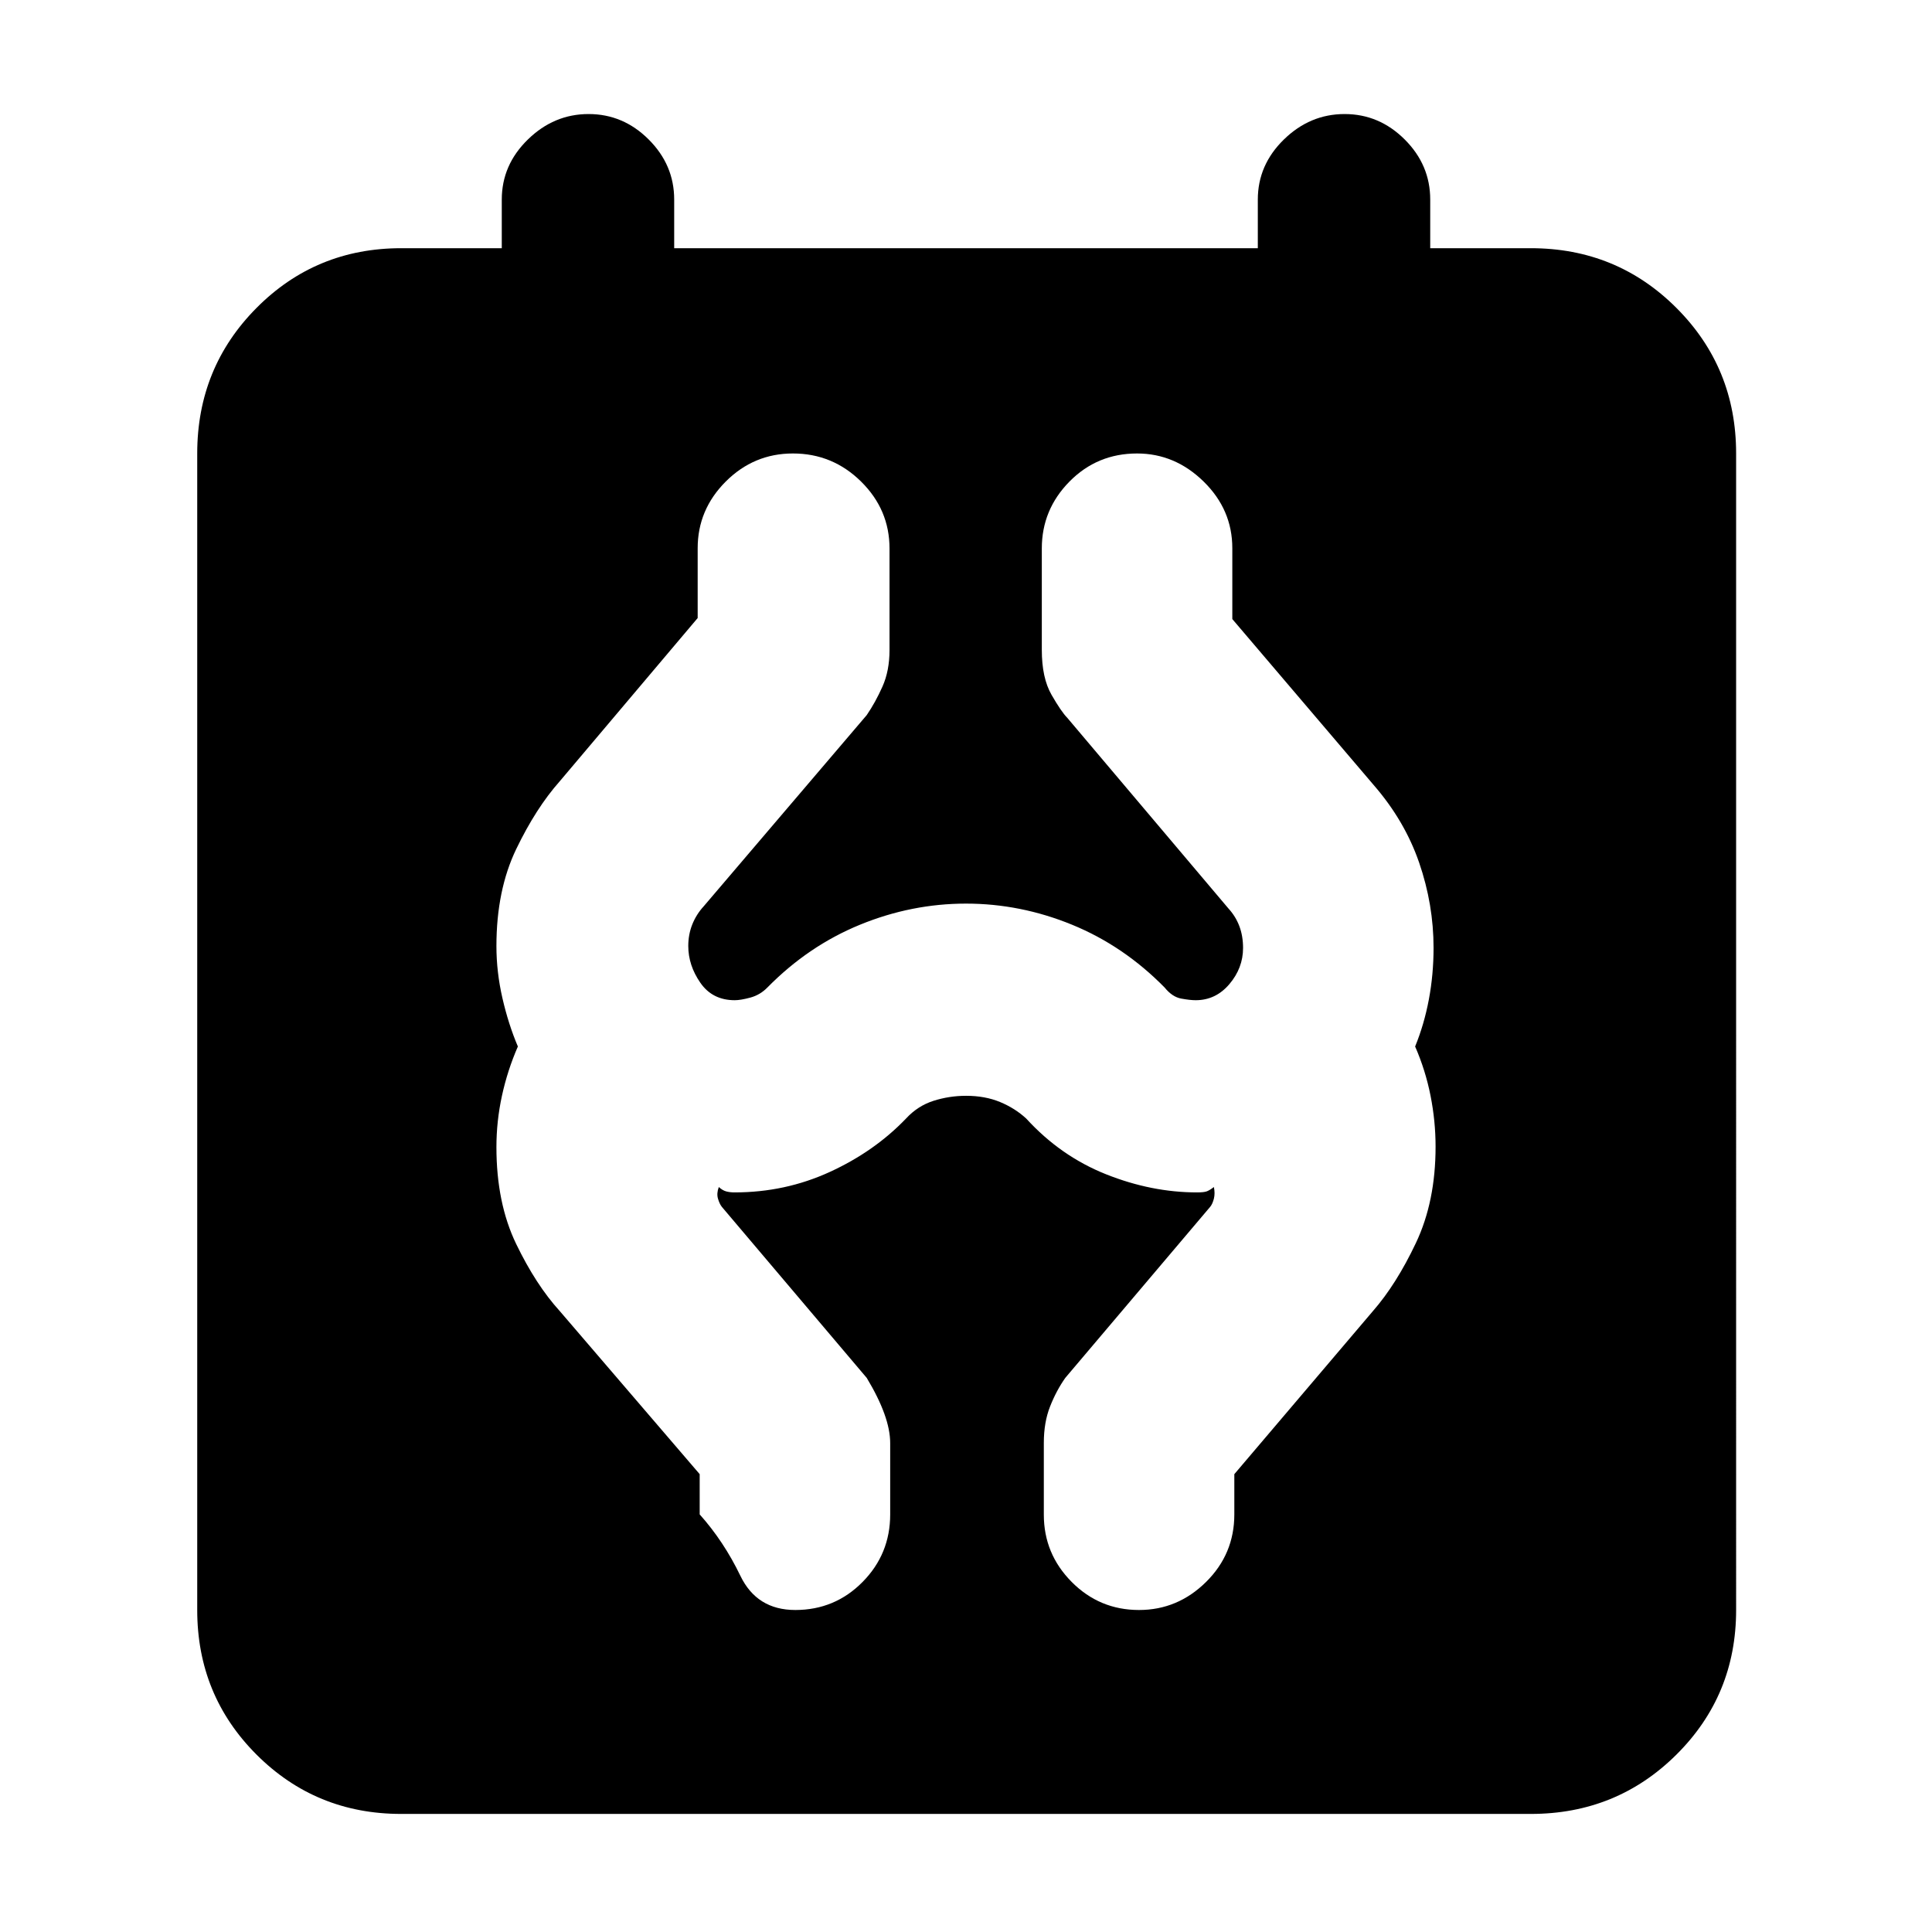 <svg xmlns="http://www.w3.org/2000/svg" height="40" viewBox="0 -960 960 960" width="40"><path d="M199.33-58.67q-42.38 0-71.86-29.47Q98-117.61 98-160v-574.67q0-42.66 29.47-72.33 29.48-29.67 71.86-29.67h50v-24.16q0-17.22 12.97-29.86 12.96-12.64 30.16-12.64 17.21 0 29.87 12.64Q335-878.05 335-860.83v24.16h290v-24.16q0-17.22 12.96-29.86t30.17-12.64q17.2 0 29.87 12.64 12.67 12.64 12.67 29.86v24.16h50q42.66 0 72.33 29.67t29.67 72.33V-160q0 42.39-29.67 71.86t-72.33 29.47H199.33ZM395.17-160q19.66 0 33.41-13.9 13.75-13.9 13.75-33.6v-35.43q0-13.07-11.66-32.4l-72-85q-1.17-1.5-1.92-4.09-.75-2.58.42-5.75 1.83 1.67 3.66 2.17 1.84.5 4.17.5 25.16 0 47.33-10.17 22.17-10.16 37.84-26.5 5.83-6.33 13.67-8.83 7.85-2.5 16.21-2.5 9.39 0 16.85 3.08 7.46 3.09 13.05 8.25Q527-385.5 549.61-376.5q22.61 9 45.22 9 3.29 0 4.73-.5 1.44-.5 3.61-2.17.66 3.17 0 5.79-.67 2.62-1.84 4.05l-72 85q-4.43 6.29-7.54 14.16-3.12 7.87-3.12 18.17v35.64q0 19.46 13.84 33.41Q546.36-160 565.98-160q19.19 0 33.27-13.9 14.08-13.9 14.08-33.6v-20l68.84-81q11.66-13.33 21.41-33.92 9.75-20.58 9.75-47.81 0-12.66-2.5-25.3T703.17-440q4.5-11 6.83-23.42 2.33-12.41 2.33-25.58 0-21.53-7.16-42.35-7.17-20.82-22.61-38.59l-70.23-82.45v-35.2q0-19.18-14.25-33.13-14.25-13.95-33.08-13.95-19.83 0-33.58 13.95t-13.75 33.27v50.38q0 13.9 4.83 22.31 4.83 8.41 7.83 11.45l80 94.64q3.67 4 5.5 8.88 1.84 4.89 1.84 10.82 0 9.97-6.79 17.97-6.78 8-16.76 8-2.79 0-7.21-.81-4.43-.81-8.24-5.52-20.32-20.67-45.95-31.17-25.64-10.5-52.71-10.5t-52.71 10.5q-25.63 10.5-45.97 31.17-3.62 3.71-8.46 5.02-4.84 1.31-7.78 1.31-11.09 0-17.09-8.67-6-8.66-6-18.27 0-5.73 2-10.73t5.67-9l81-95q4.33-6.33 7.83-14.19 3.5-7.85 3.5-18.16v-50.42q0-19.33-14.14-33.28-14.14-13.95-33.86-13.95-19.43 0-33.38 13.95-13.95 13.95-13.95 33.13v34.69l-68.5 81.07q-11.84 13.33-21.67 33.75-9.83 20.42-9.83 48.2 0 12.88 2.99 25.88 2.99 13 7.67 24-5.16 11.83-7.91 24.47-2.75 12.64-2.75 25.53 0 27.8 9.83 48.15 9.83 20.35 21.67 33.35l69.5 81v20q12 13.43 20.2 30.47 8.2 17.03 27.3 17.03Z"/></svg>